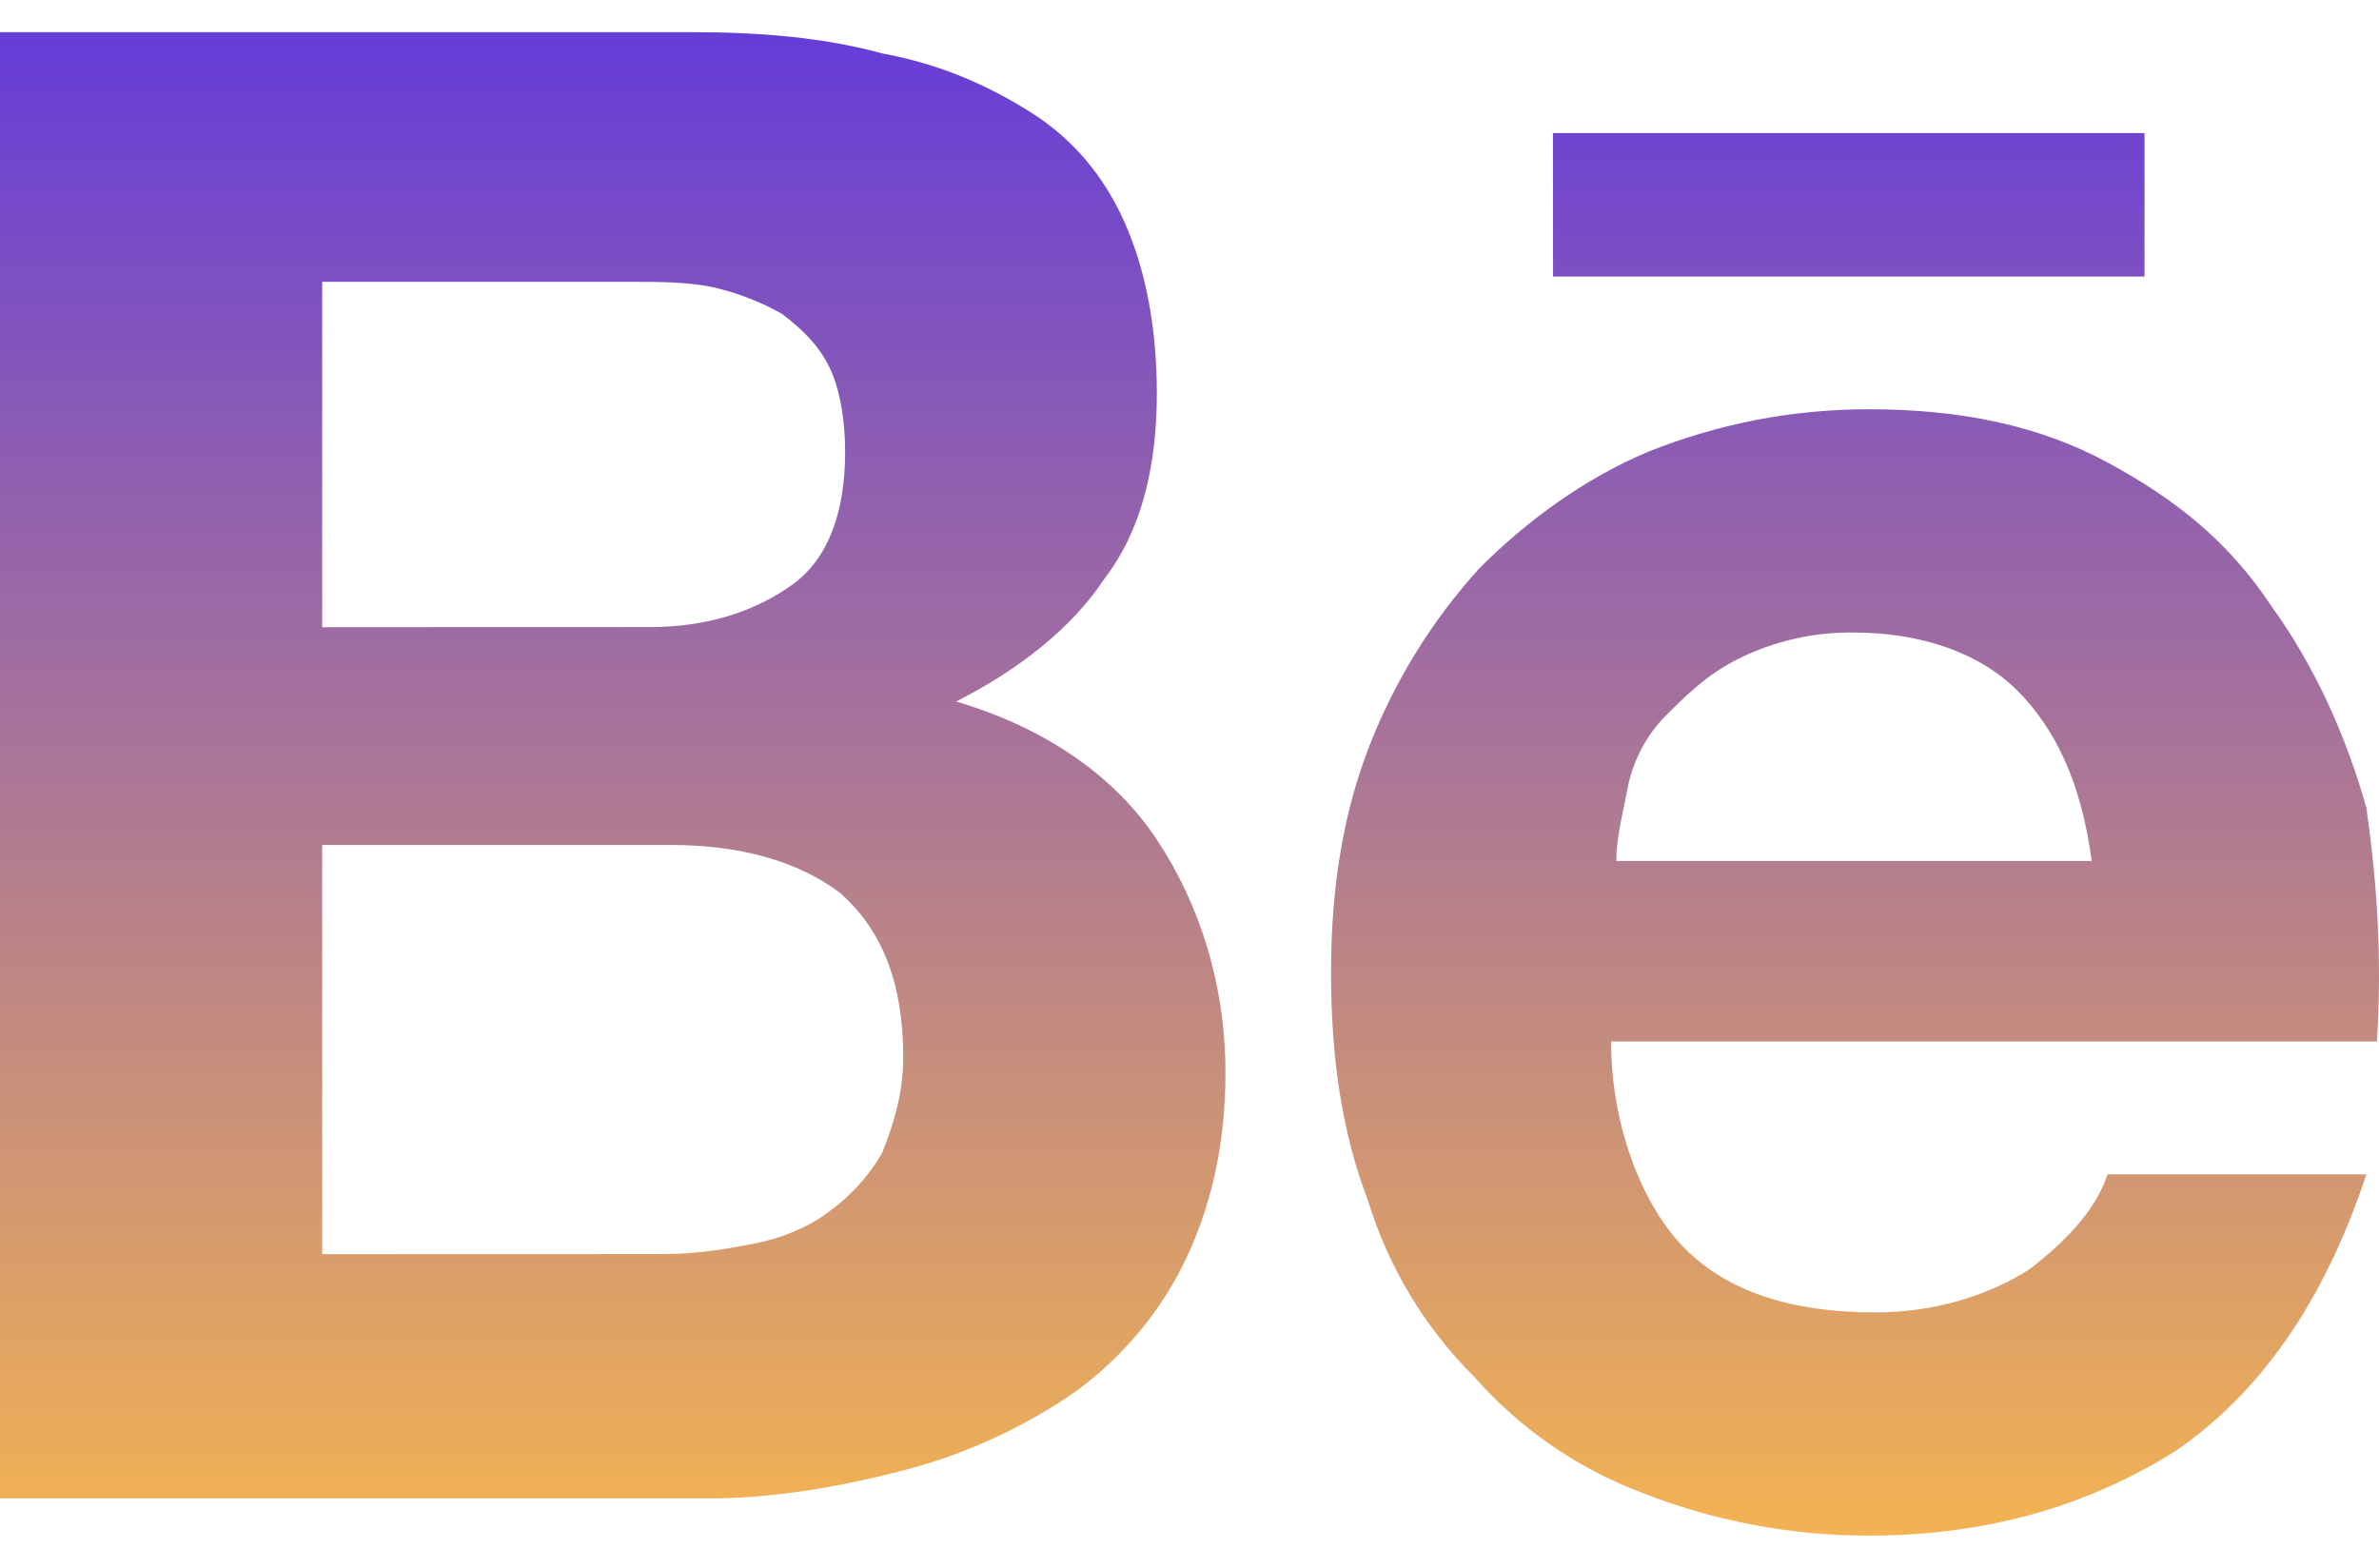 <svg width="44" height="29" viewBox="0 0 44 29" fill="none" xmlns="http://www.w3.org/2000/svg">
<path d="M12.799 0.595C14.068 0.595 15.242 0.694 16.315 0.988C17.389 1.185 18.269 1.578 19.05 2.069C19.833 2.559 20.419 3.249 20.808 4.133C21.199 5.017 21.396 6.099 21.396 7.277C21.396 8.654 21.102 9.832 20.419 10.716C19.833 11.602 18.855 12.386 17.683 12.976C19.344 13.469 20.613 14.353 21.396 15.531C22.177 16.711 22.665 18.185 22.665 19.855C22.665 21.232 22.371 22.41 21.883 23.393C21.396 24.377 20.613 25.261 19.733 25.851C18.777 26.483 17.721 26.948 16.609 27.225C15.437 27.521 14.265 27.718 13.093 27.718H0V0.595H12.799ZM12.016 11.6C13.091 11.6 13.971 11.306 14.654 10.815C15.337 10.325 15.631 9.439 15.631 8.358C15.631 7.768 15.532 7.178 15.337 6.787C15.143 6.393 14.849 6.097 14.459 5.803C14.061 5.58 13.633 5.415 13.188 5.313C12.699 5.213 12.213 5.213 11.625 5.213H5.959V11.602L12.016 11.6ZM12.31 23.197C12.896 23.197 13.482 23.097 13.971 23C14.459 22.901 14.948 22.706 15.337 22.41C15.735 22.122 16.068 21.754 16.315 21.329C16.509 20.839 16.706 20.249 16.706 19.561C16.706 18.185 16.315 17.201 15.534 16.514C14.751 15.924 13.677 15.63 12.407 15.63H5.959V23.199L12.31 23.197ZM31.165 23.097C31.946 23.884 33.118 24.277 34.681 24.277C35.756 24.277 36.733 23.983 37.514 23.493C38.297 22.903 38.785 22.313 38.98 21.723H43.767C42.984 24.081 41.812 25.751 40.251 26.832C38.686 27.815 36.831 28.405 34.584 28.405C33.146 28.41 31.721 28.143 30.383 27.618C29.178 27.167 28.104 26.424 27.256 25.457C26.349 24.552 25.678 23.438 25.303 22.213C24.815 20.936 24.618 19.561 24.618 17.988C24.618 16.514 24.815 15.14 25.303 13.86C25.774 12.629 26.47 11.496 27.355 10.519C28.233 9.635 29.308 8.851 30.48 8.358C31.784 7.834 33.178 7.566 34.584 7.571C36.245 7.571 37.711 7.867 38.98 8.555C40.251 9.242 41.227 10.028 42.007 11.208C42.79 12.289 43.378 13.566 43.767 14.943C43.962 16.318 44.059 17.694 43.962 19.265H29.797C29.797 20.839 30.383 22.313 31.165 23.099M37.319 12.782C36.636 12.094 35.561 11.701 34.29 11.701C33.544 11.69 32.807 11.858 32.141 12.192C31.555 12.488 31.165 12.881 30.774 13.274C30.414 13.654 30.176 14.133 30.09 14.649C29.991 15.142 29.894 15.533 29.894 15.926H38.686C38.491 14.452 38.002 13.471 37.319 12.782ZM28.722 2.462H39.663V5.116H28.724L28.722 2.462Z" fill="url(#paint0_linear_505_1147)"/>
<defs>
<linearGradient id="paint0_linear_505_1147" x1="22" y1="0.595" x2="22" y2="28.405" gradientUnits="userSpaceOnUse">
<stop stop-color="#653CD8"/>
<stop offset="1" stop-color="#F3B352"/>
</linearGradient>
</defs>
</svg>
